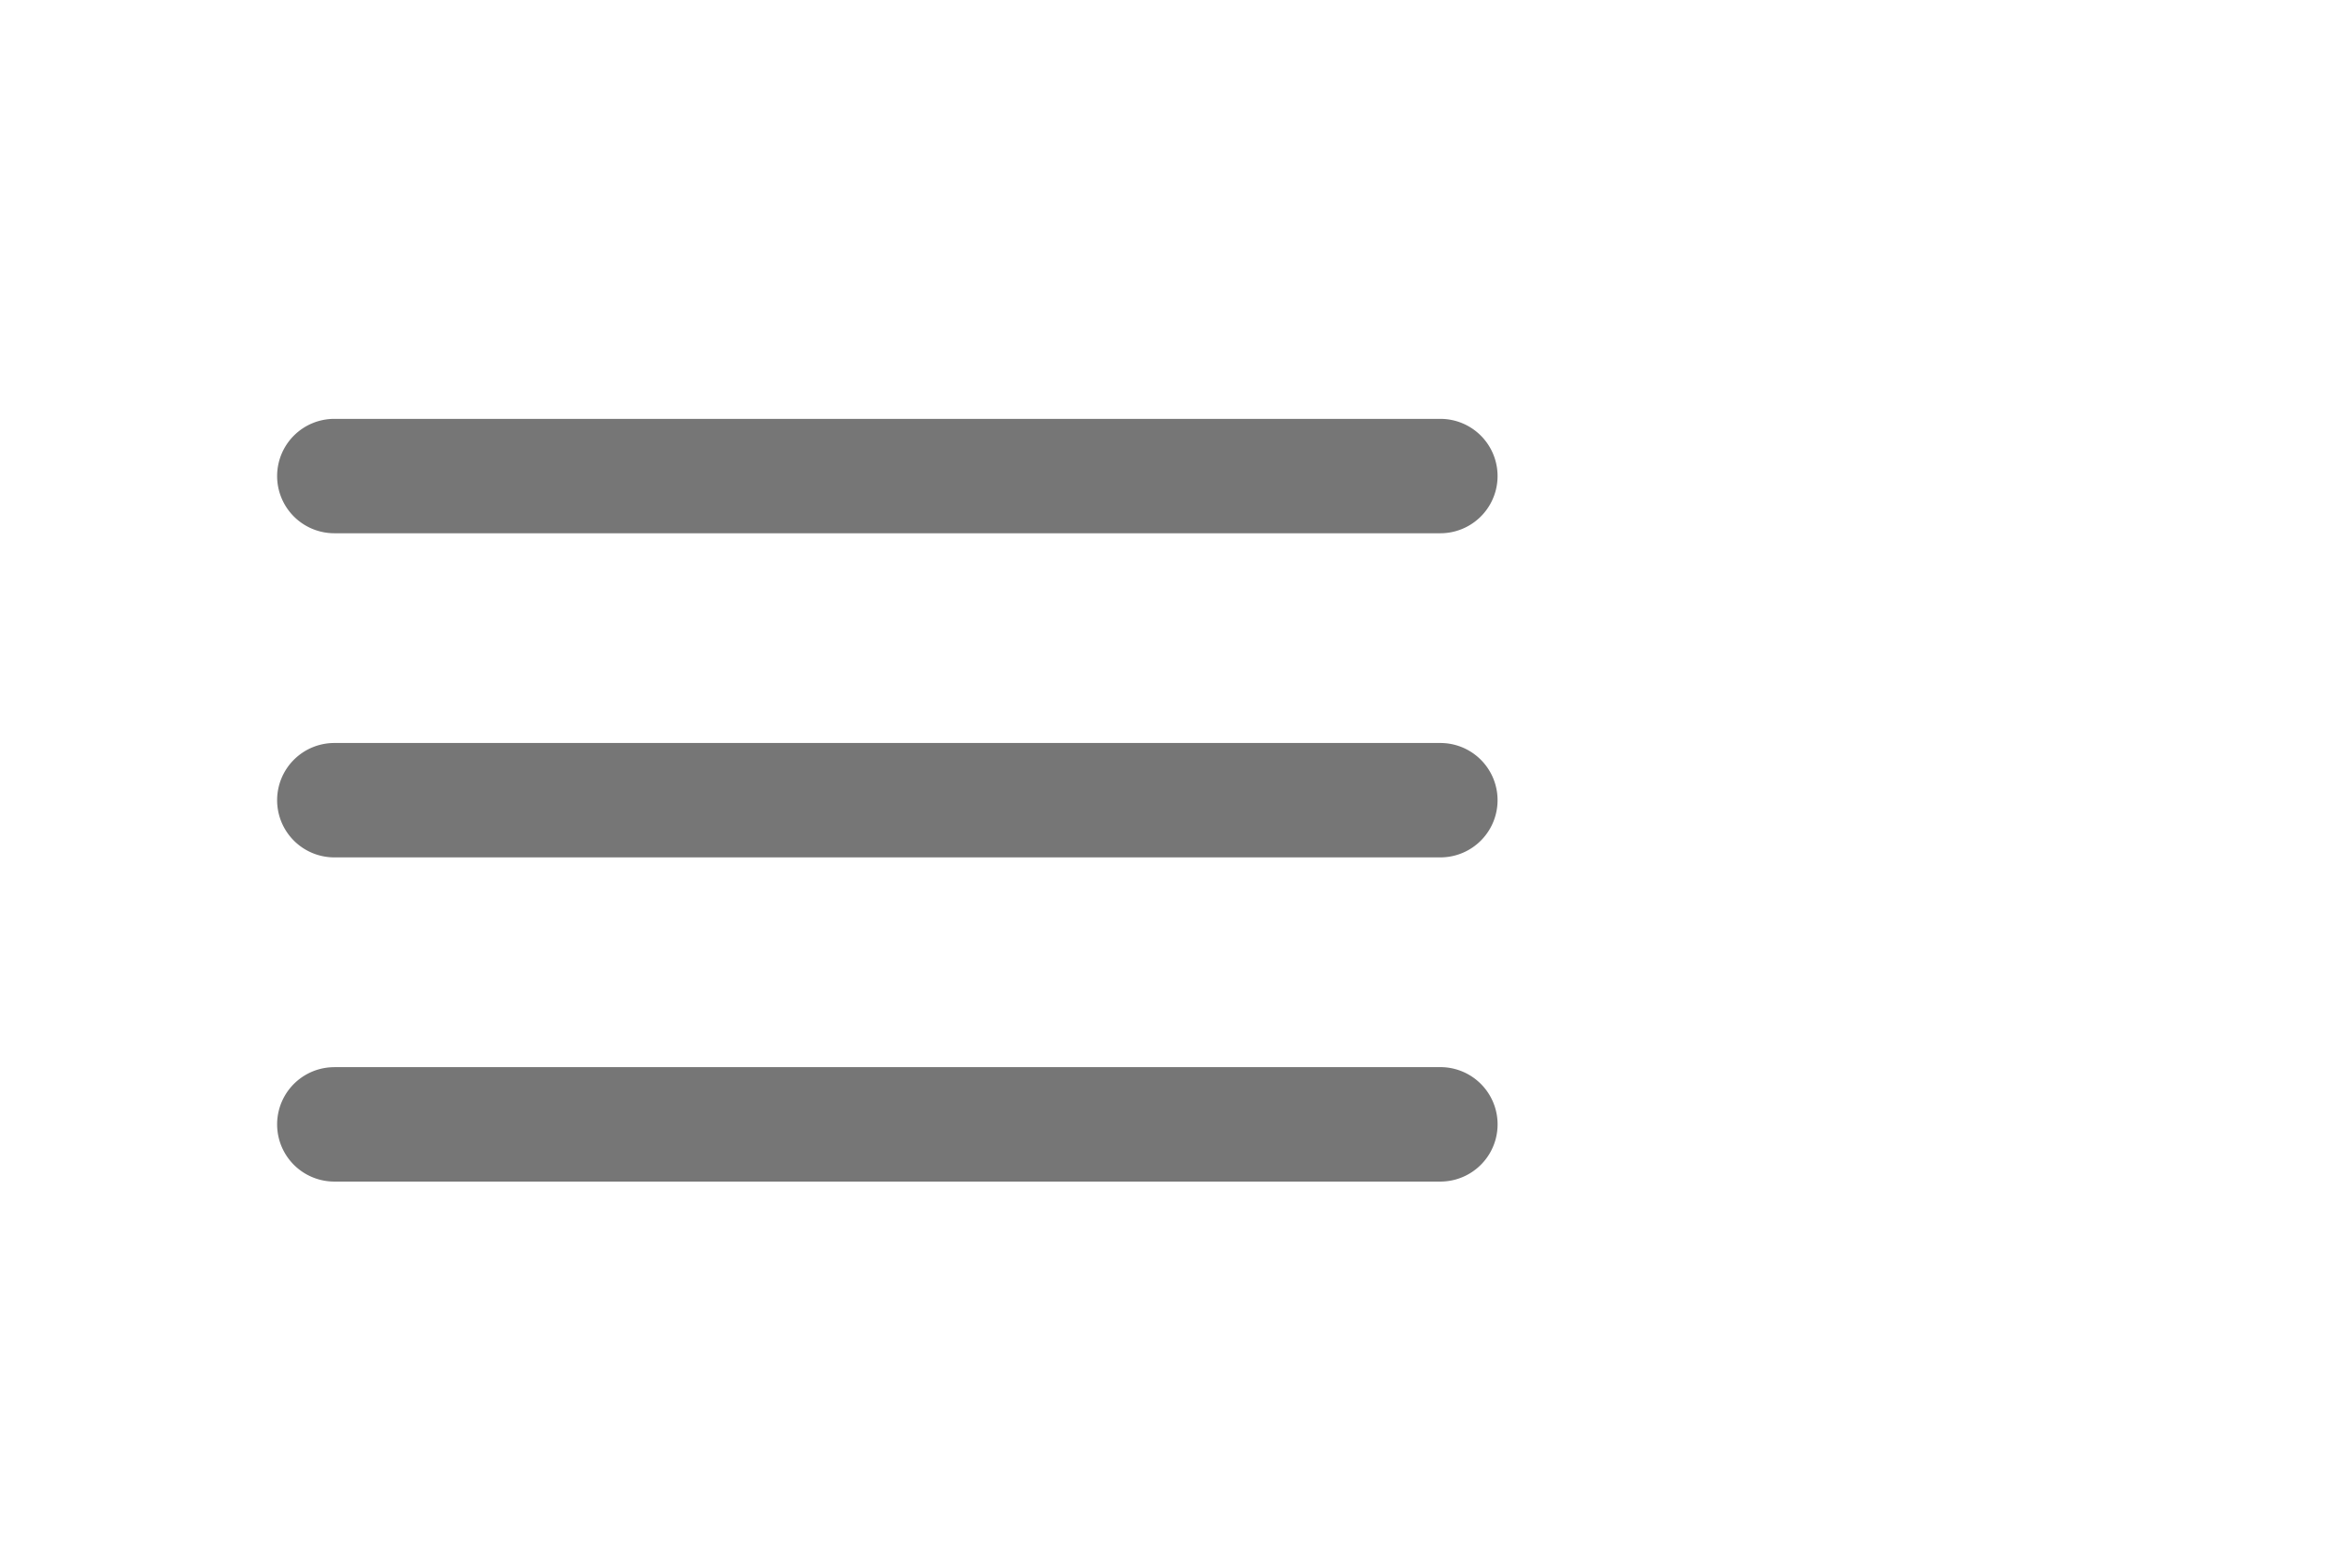 <svg xmlns="http://www.w3.org/2000/svg" width="49" height="33" fill="none" viewBox="0 0 49 33">
  <g clip-path="url(#a)">
    <path fill="#767676" fill-rule="evenodd" d="M5.833 10.02a1.204 1.204 0 0 1 1.204-1.203h23.28a1.204 1.204 0 1 1 0 2.408H7.037a1.204 1.204 0 0 1-1.204-1.204Zm0 6.824a1.204 1.204 0 0 1 1.204-1.204h23.28a1.204 1.204 0 0 1 0 2.408H7.037a1.204 1.204 0 0 1-1.204-1.204Zm1.204 5.62a1.204 1.204 0 0 0 0 2.408h23.28a1.204 1.204 0 0 0 0-2.409H7.037Z" clip-rule="evenodd"/>
  </g>
  <defs>
    <clipPath id="a">
      <path fill="#fff" d="M5.833 4h25.688v25.688H5.833z"/>
    </clipPath>
  </defs>
</svg>

